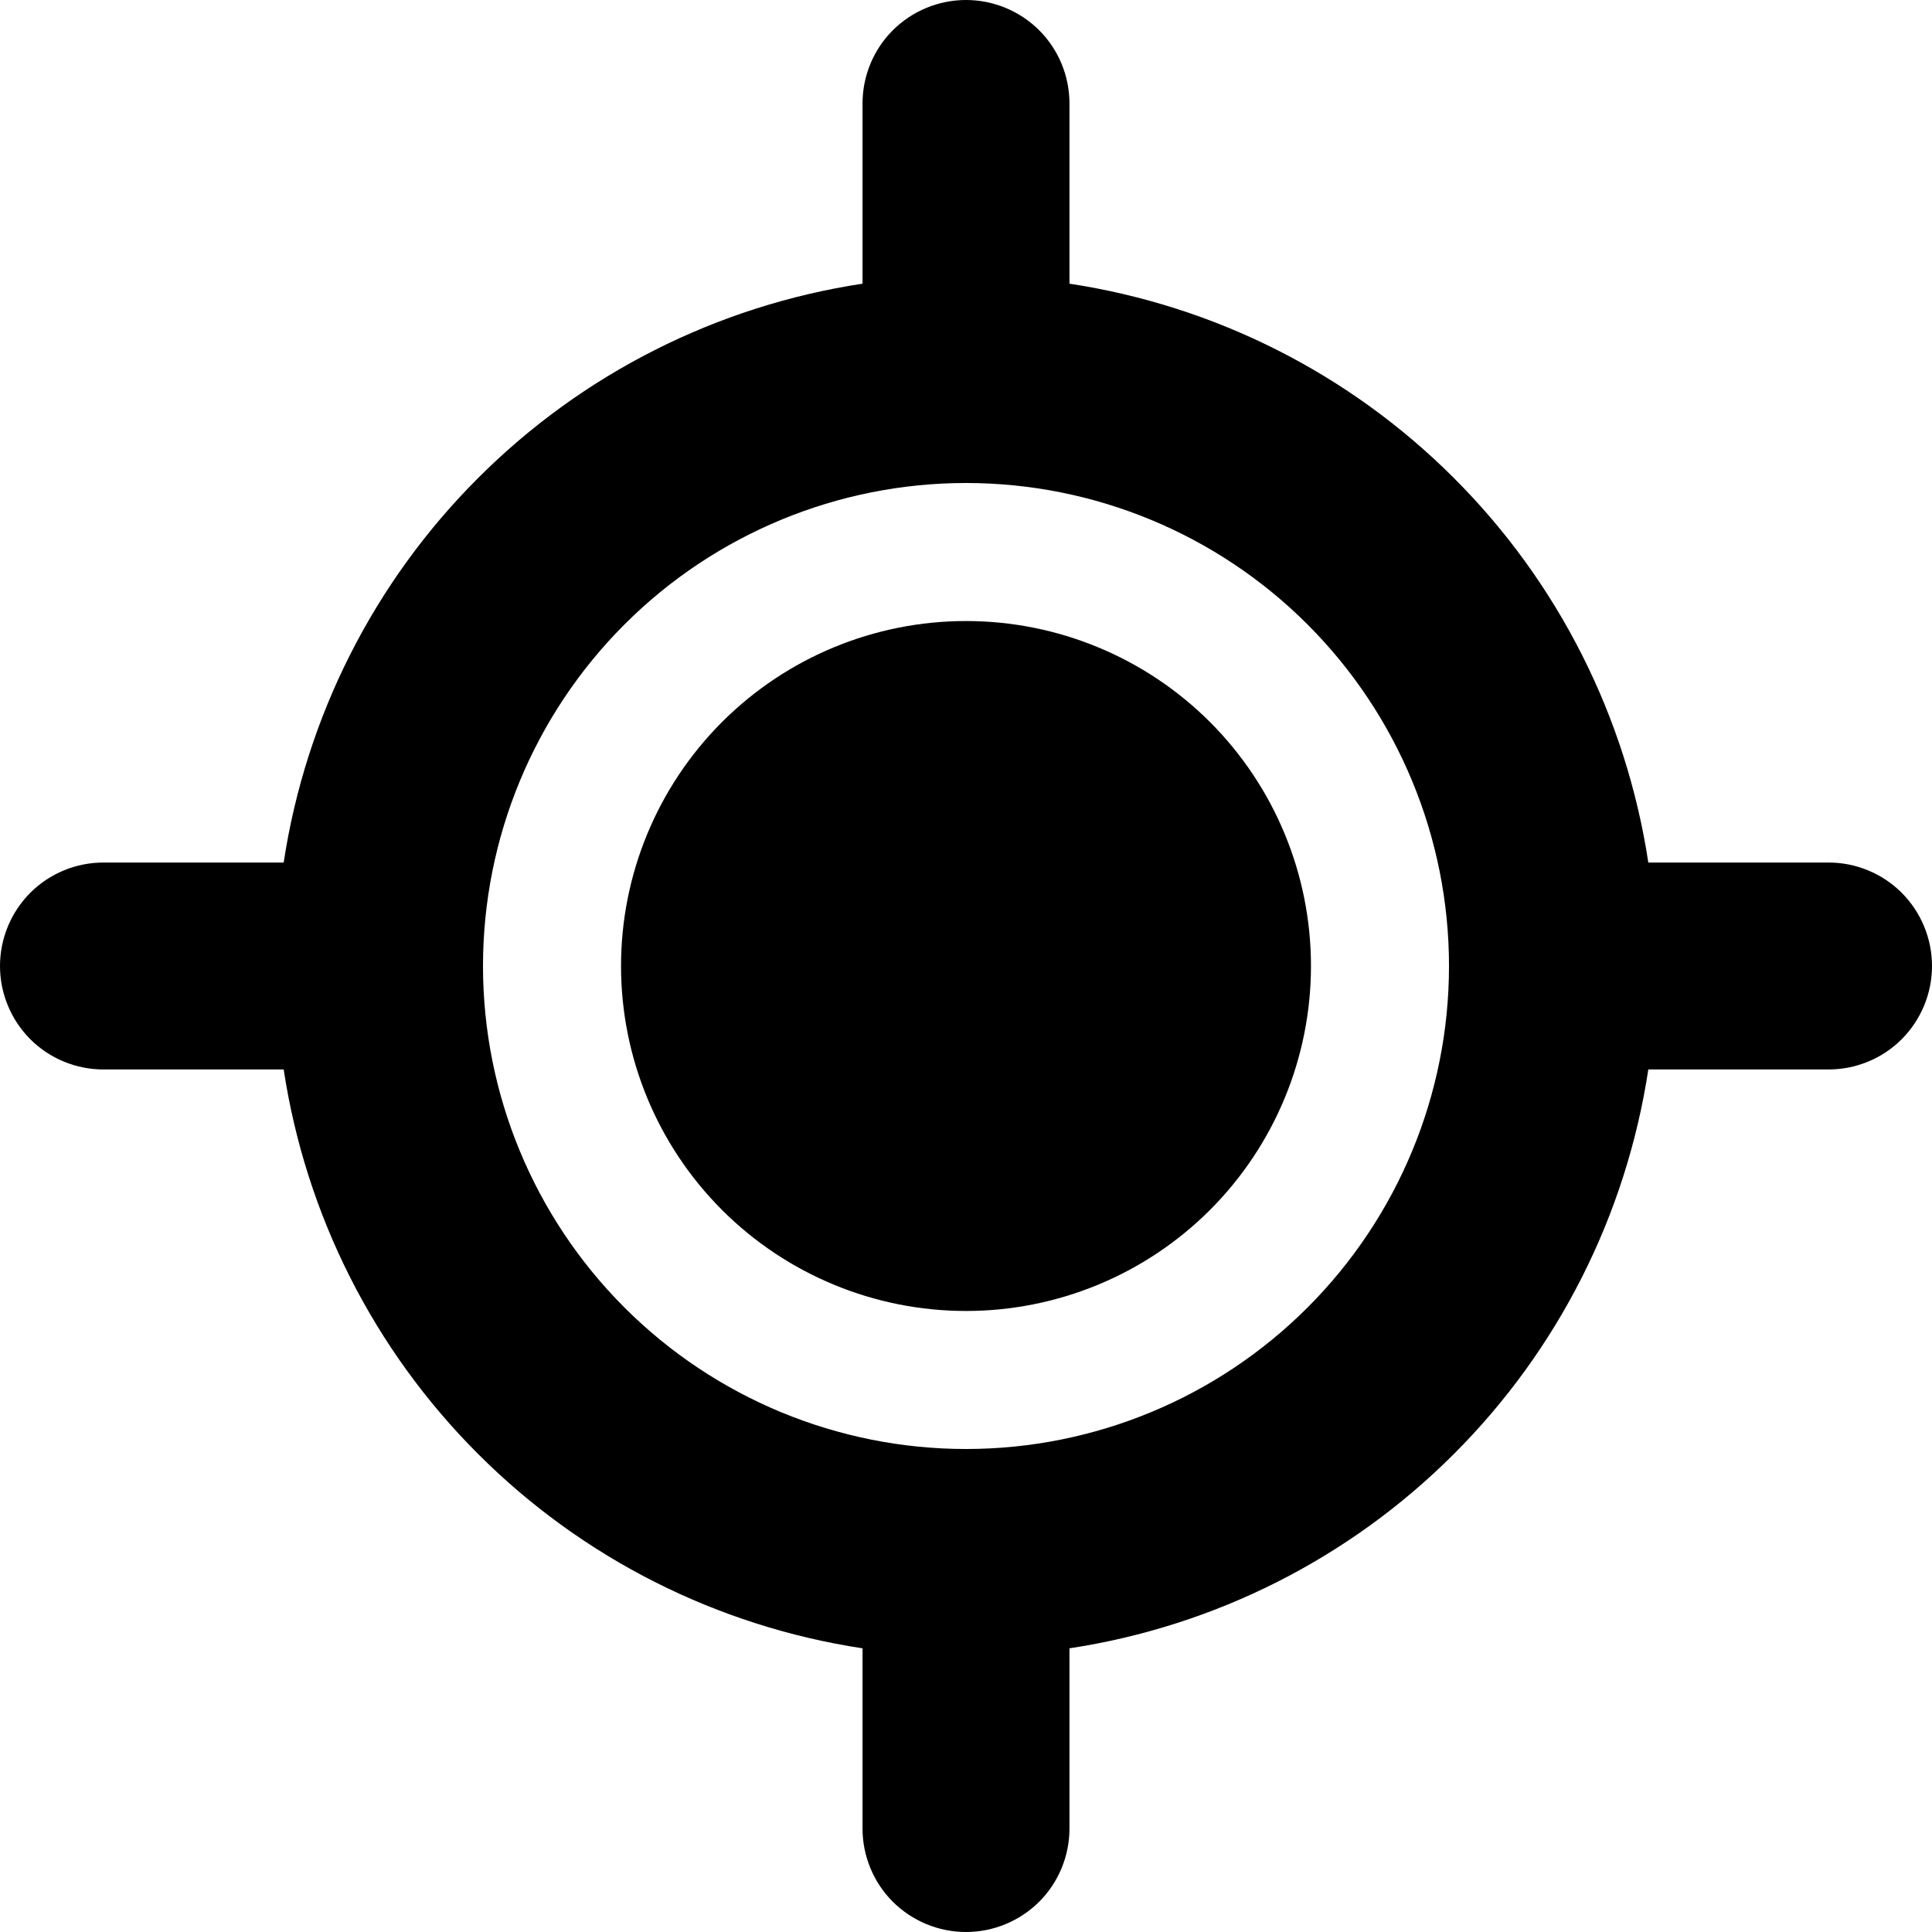 <svg width="18" height="18" viewBox="0 0 18 18" fill="none" xmlns="http://www.w3.org/2000/svg">
<path d="M9 12.214C9.852 12.214 10.67 11.876 11.273 11.273C11.876 10.67 12.214 9.852 12.214 9C12.214 8.148 11.876 7.33 11.273 6.727C10.67 6.124 9.852 5.786 9 5.786C8.148 5.786 7.33 6.124 6.727 6.727C6.124 7.33 5.786 8.148 5.786 9C5.786 9.852 6.124 10.67 6.727 11.273C7.33 11.876 8.148 12.214 9 12.214ZM9.964 0.964C9.964 0.709 9.863 0.463 9.682 0.282C9.501 0.102 9.256 0 9 0C8.744 0 8.499 0.102 8.318 0.282C8.137 0.463 8.036 0.709 8.036 0.964V2.643C6.679 2.849 5.424 3.483 4.454 4.454C3.483 5.424 2.849 6.679 2.643 8.036H0.964C0.709 8.036 0.463 8.137 0.282 8.318C0.102 8.499 0 8.744 0 9C0 9.256 0.102 9.501 0.282 9.682C0.463 9.863 0.709 9.964 0.964 9.964H2.643C2.849 11.321 3.483 12.576 4.454 13.546C5.424 14.517 6.679 15.151 8.036 15.357V17.036C8.036 17.291 8.137 17.537 8.318 17.718C8.499 17.898 8.744 18 9 18C9.256 18 9.501 17.898 9.682 17.718C9.863 17.537 9.964 17.291 9.964 17.036V15.357C11.321 15.151 12.576 14.517 13.546 13.546C14.517 12.576 15.151 11.321 15.357 9.964H17.036C17.291 9.964 17.537 9.863 17.718 9.682C17.898 9.501 18 9.256 18 9C18 8.744 17.898 8.499 17.718 8.318C17.537 8.137 17.291 8.036 17.036 8.036H15.357C15.151 6.679 14.517 5.424 13.546 4.454C12.576 3.483 11.321 2.849 9.964 2.643V0.964ZM9 13.5C7.807 13.5 6.662 13.026 5.818 12.182C4.974 11.338 4.5 10.194 4.5 9C4.5 7.807 4.974 6.662 5.818 5.818C6.662 4.974 7.807 4.5 9 4.5C10.194 4.5 11.338 4.974 12.182 5.818C13.026 6.662 13.5 7.807 13.5 9C13.5 10.194 13.026 11.338 12.182 12.182C11.338 13.026 10.194 13.5 9 13.5Z" fill="black"/>
</svg>
